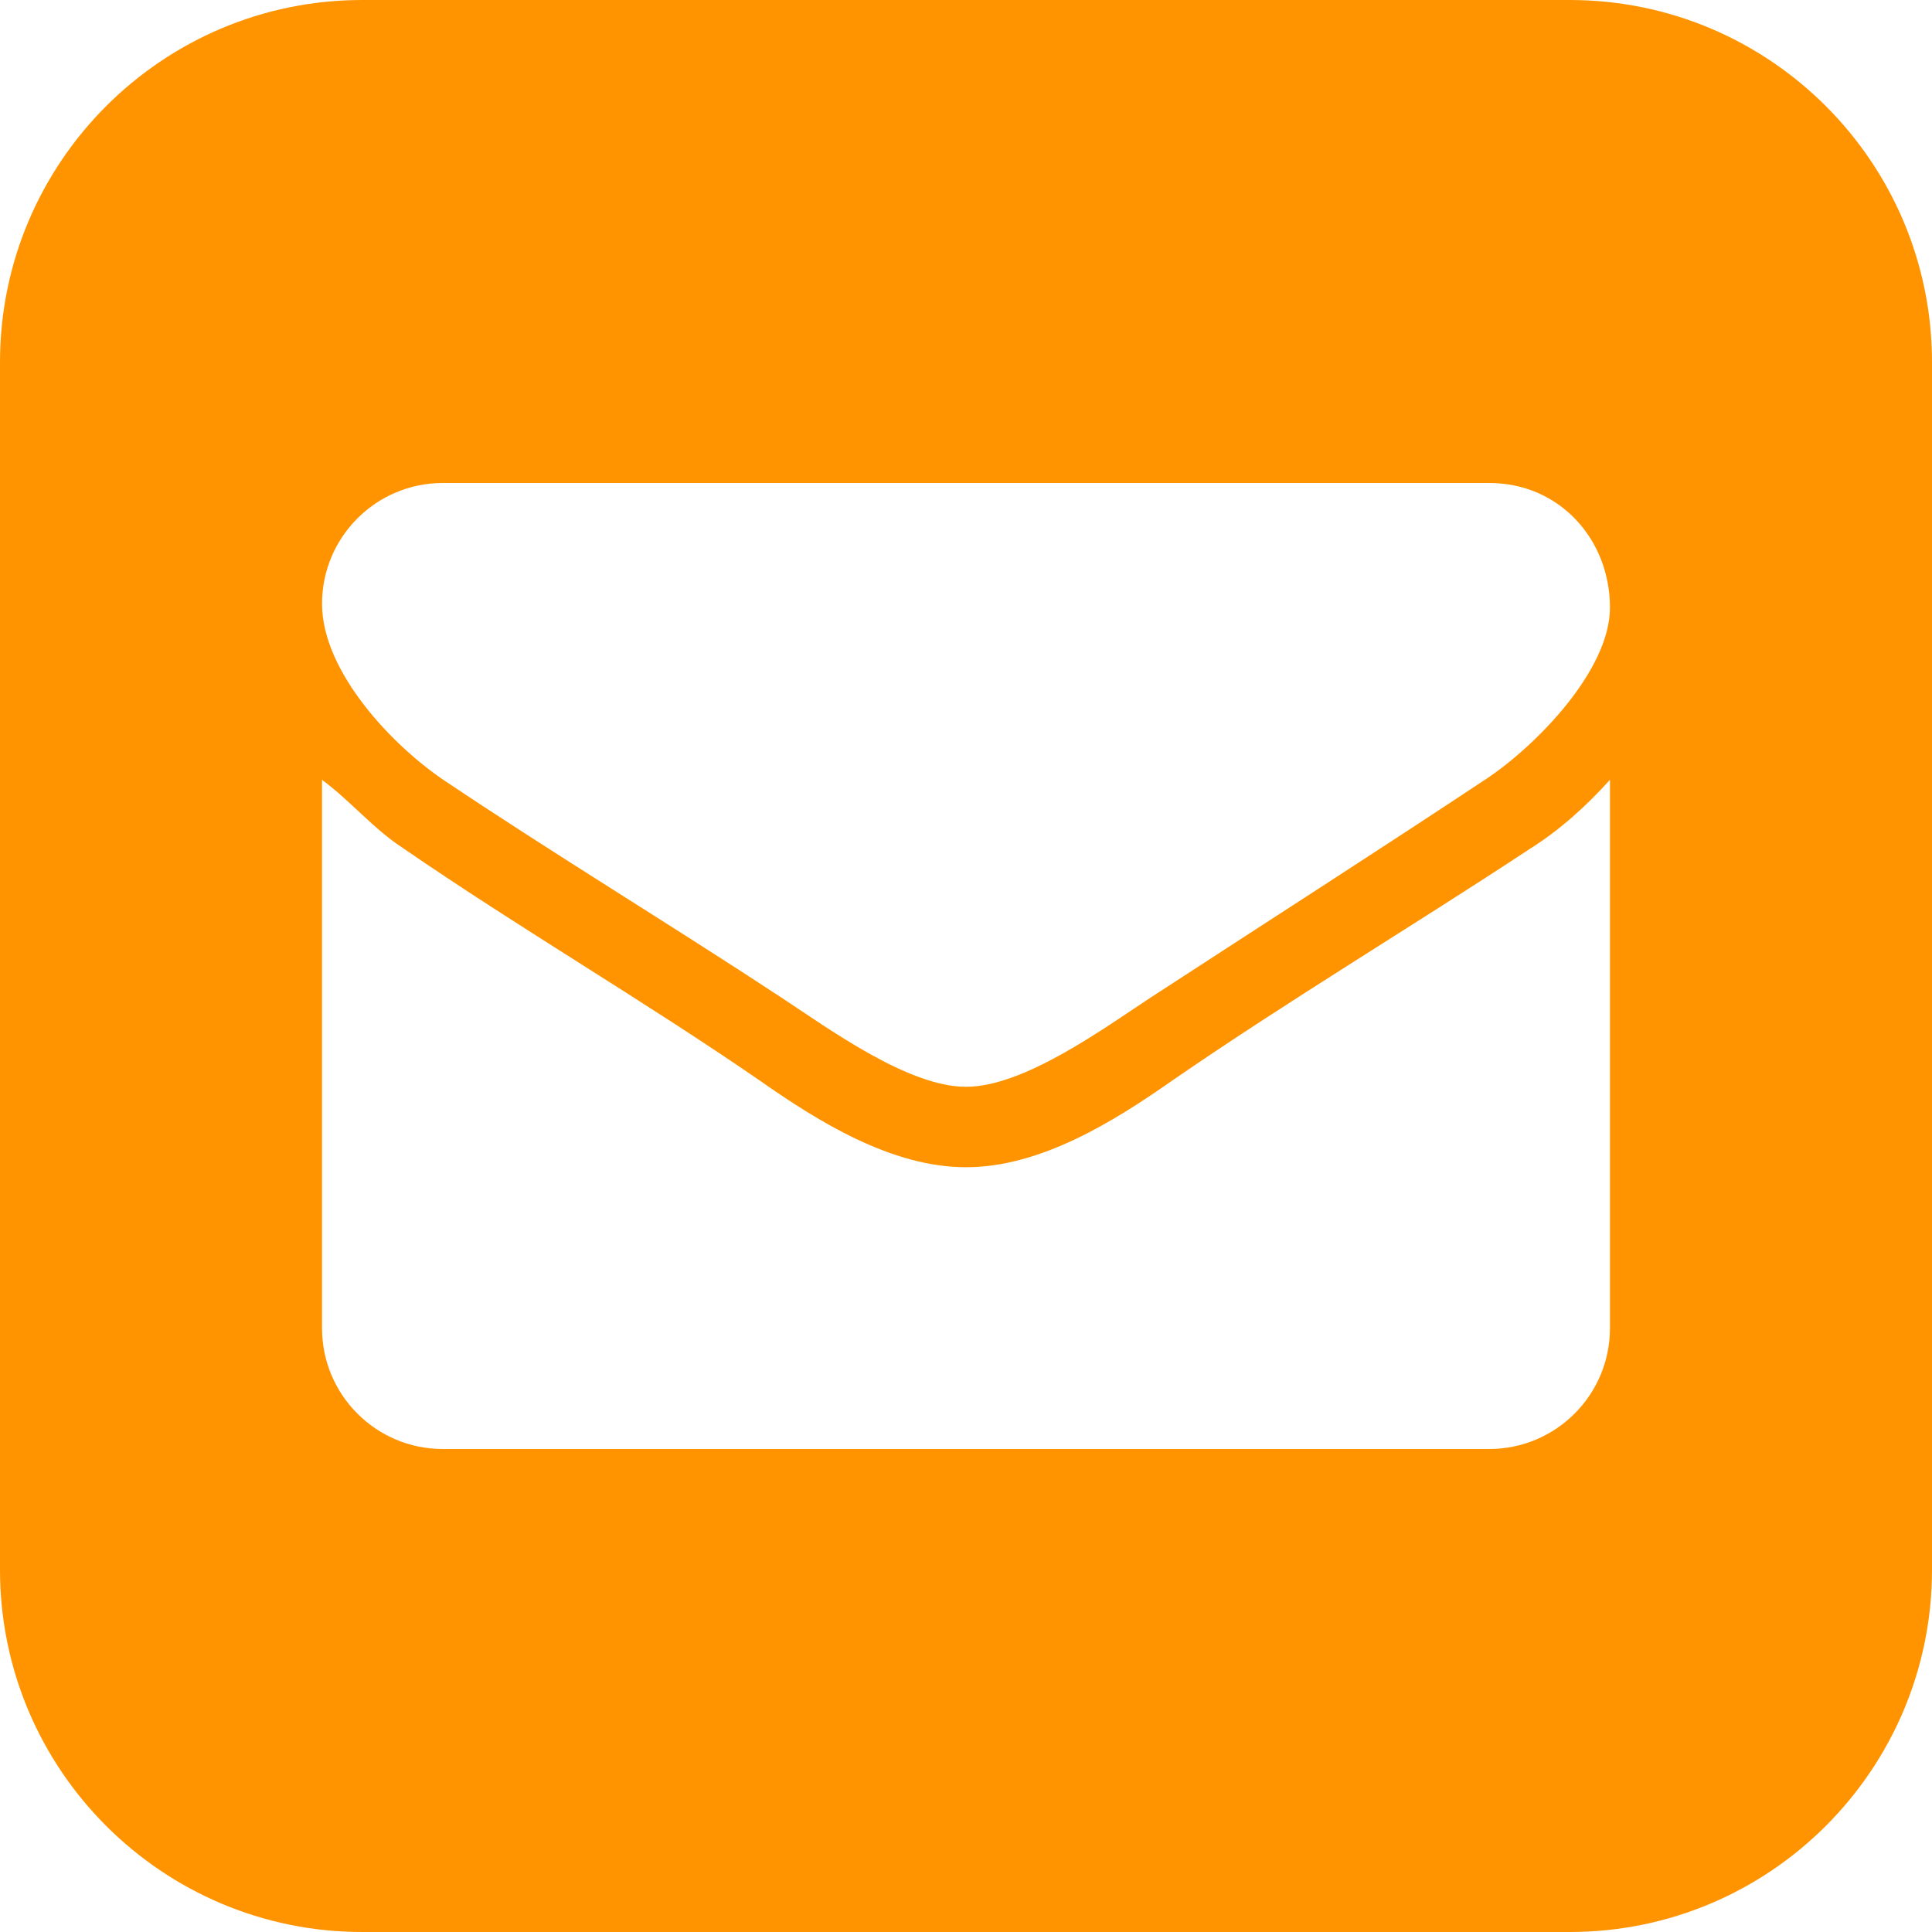 <?xml version="1.0" encoding="UTF-8" standalone="no"?>
<svg width="19px" height="19px" viewBox="0 0 19 19" version="1.1" xmlns="http://www.w3.org/2000/svg" xmlns:xlink="http://www.w3.org/1999/xlink" xmlns:sketch="http://www.bohemiancoding.com/sketch/ns">
    <!-- Generator: Sketch 3.3.2 (12043) - http://www.bohemiancoding.com/sketch -->
    <title>icon (share via email)</title>
    <desc>Created with Sketch.</desc>
    <defs></defs>
    <g stroke="none" stroke-width="1" fill="none" fill-rule="evenodd" sketch:type="MSPage">
        <g sketch:type="MSArtboardGroup" transform="translate(-835, -1406)" fill="#FF9400">
            <g sketch:type="MSLayerGroup" transform="translate(100, 1175)">
                <g transform="translate(719, 91)" sketch:type="MSShapeGroup">
                    <g transform="translate(1, 36)">
                        <path d="M30.438,104 L18.562,104 C16.596,104 15,105.596 15,107.562 L15,119.438 C15,121.404 16.596,123 18.562,123 L30.438,123 C32.404,123 34,121.404 34,119.438 L34,107.562 C34,105.596 32.404,104 30.438,104 L30.438,104 Z M30.833,117.062 C30.833,117.718 30.301,118.25 29.646,118.25 L19.354,118.25 C18.699,118.25 18.167,117.718 18.167,117.062 L18.167,111.669 C18.451,111.88 18.674,112.152 18.958,112.337 C20.109,113.129 21.321,113.834 22.471,114.626 C23.053,115.034 23.77,115.479 24.5,115.479 L24.5,115.479 C25.23,115.479 25.947,115.034 26.529,114.626 C27.679,113.834 28.879,113.117 30.042,112.35 C30.339,112.164 30.598,111.929 30.833,111.669 L30.833,117.062 Z M30.833,109.975 C30.833,110.593 30.104,111.335 29.621,111.657 C28.52,112.387 27.419,113.092 26.318,113.809 C25.848,114.118 25.069,114.688 24.5,114.688 C23.931,114.688 23.152,114.118 22.682,113.809 C21.593,113.092 20.467,112.411 19.379,111.682 C18.859,111.335 18.167,110.605 18.167,109.938 C18.167,109.282 18.699,108.75 19.354,108.75 L29.646,108.75 C30.339,108.75 30.833,109.307 30.833,109.975 L30.833,109.975 Z"></path>
                    </g>
                </g>
            </g>
        </g>
    </g>
</svg>